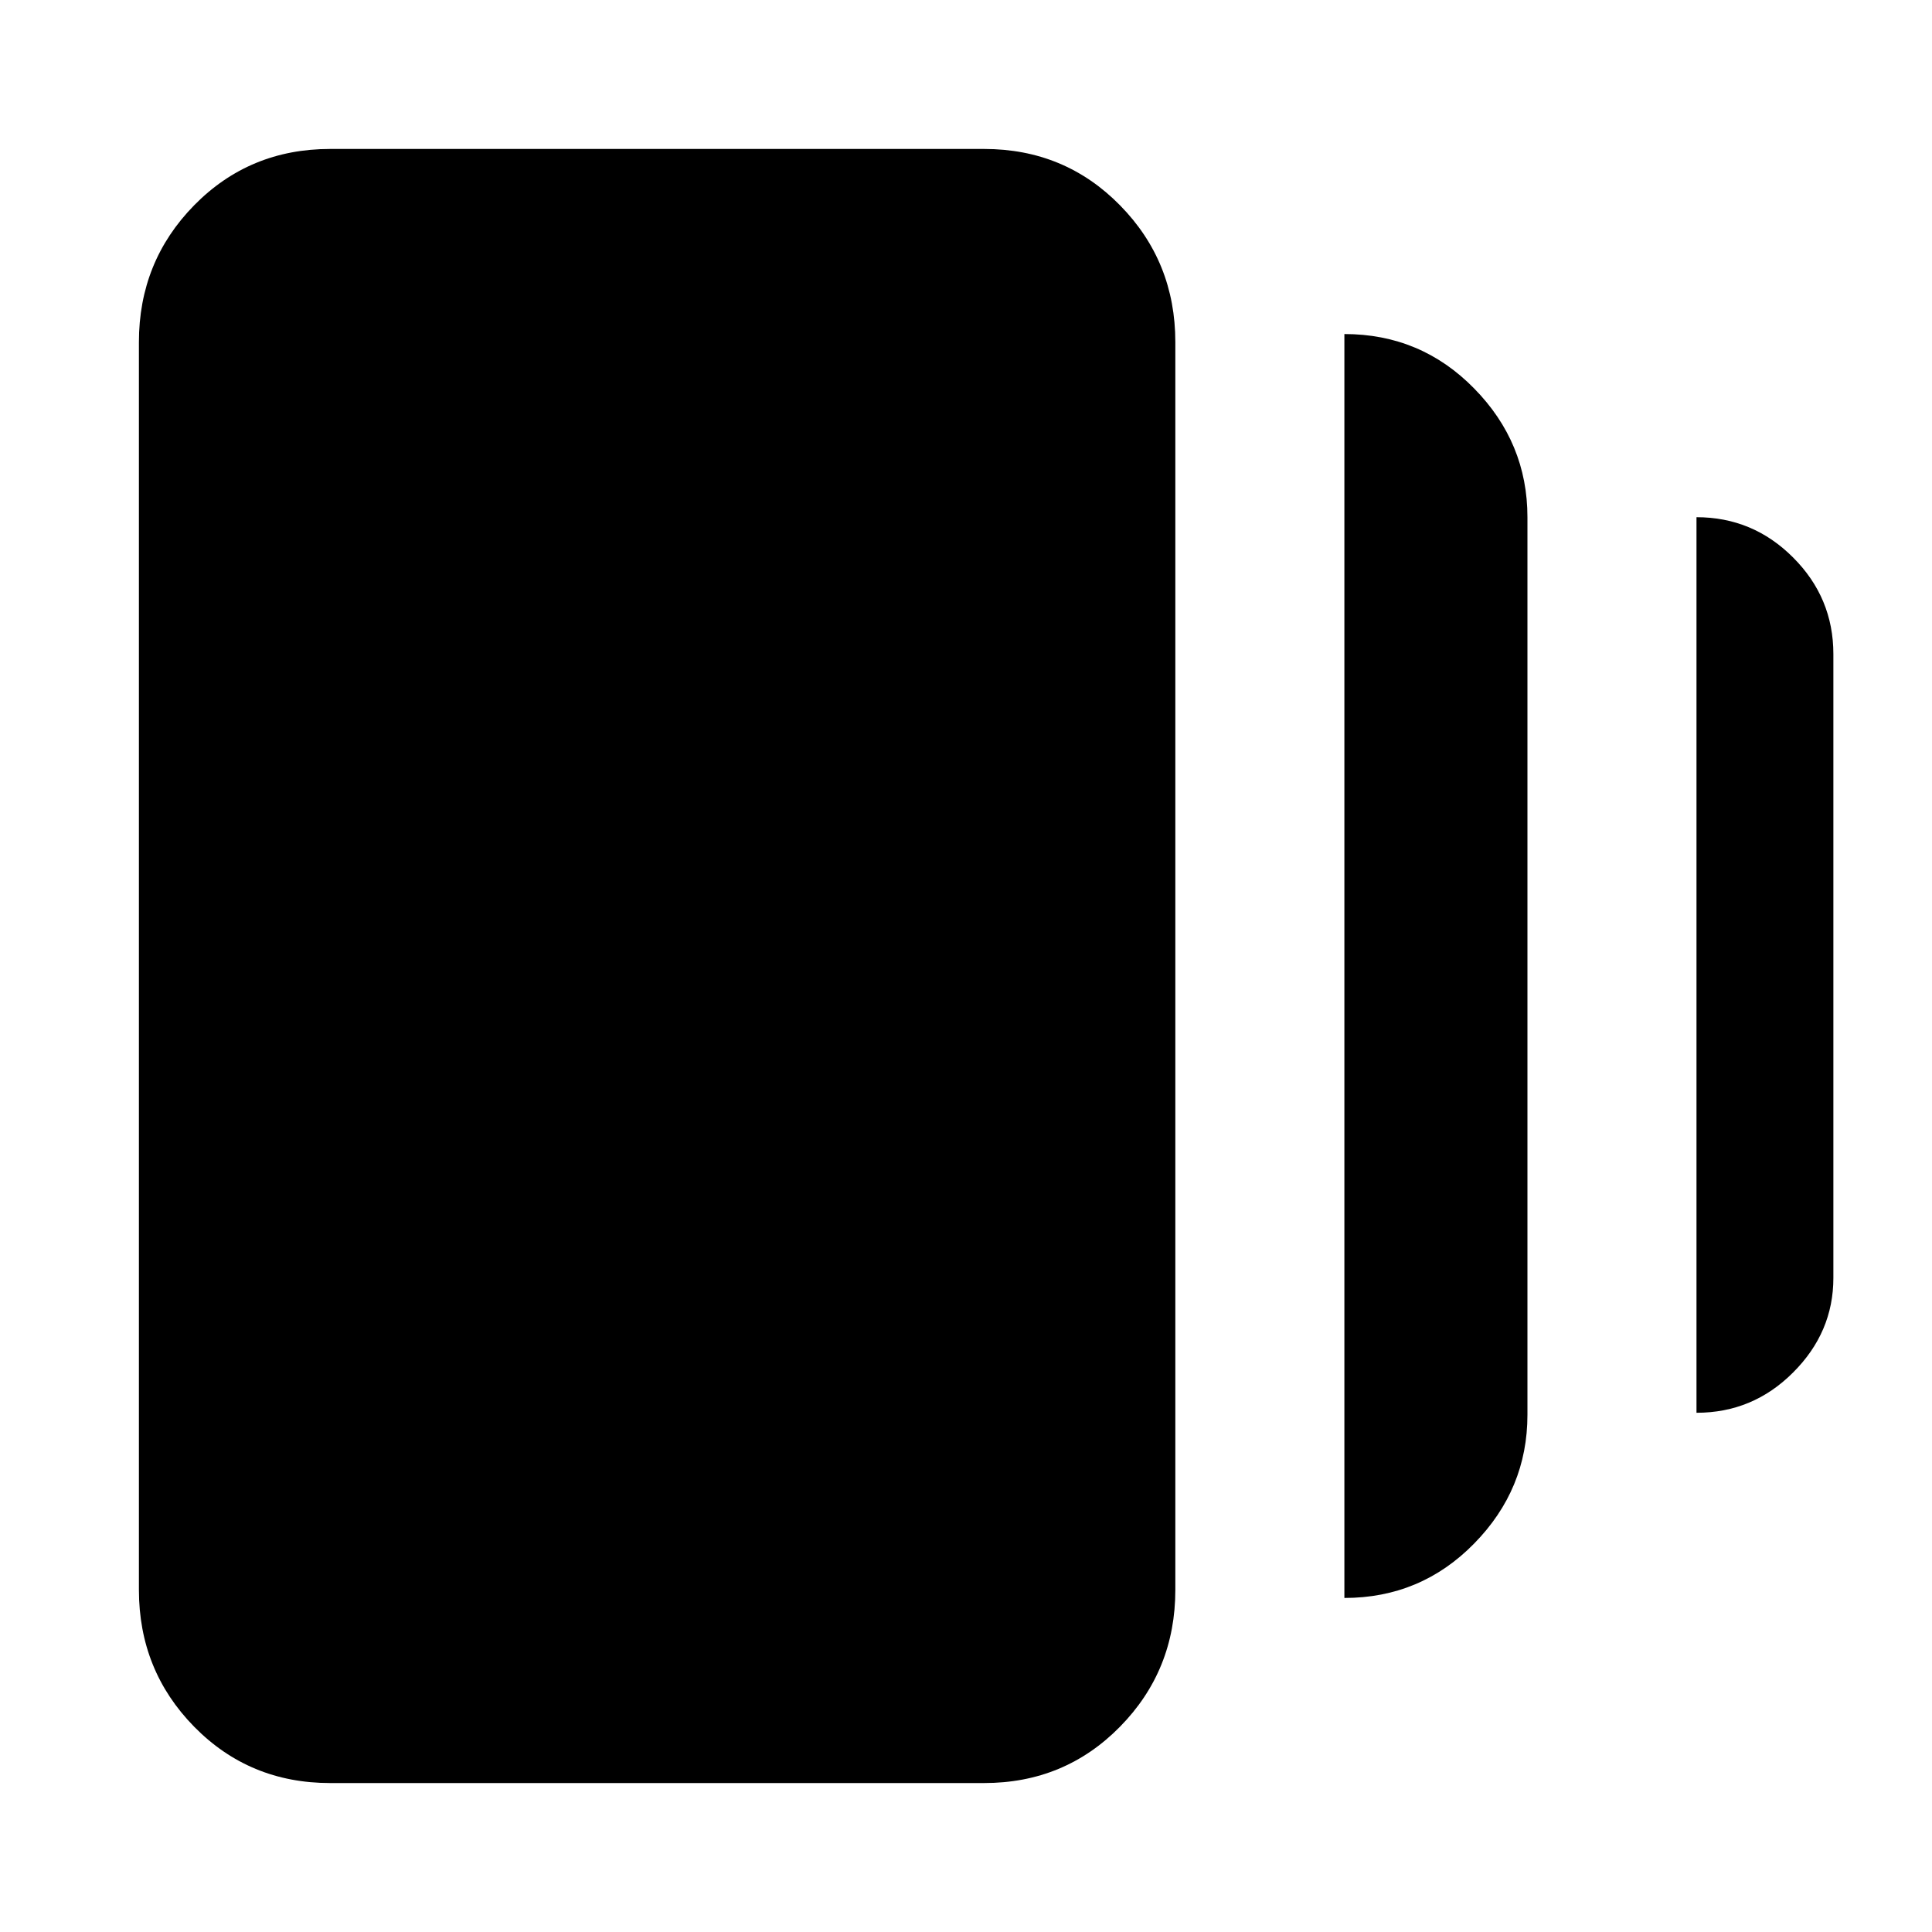 <svg xmlns="http://www.w3.org/2000/svg" viewBox="0 0 20 20"><path d="M13.917 16.542V3.458q.791 0 1.343.563.552.562.552 1.333v9.292q0 .771-.552 1.333-.552.563-1.343.563Zm-10.5 1.916q-.834 0-1.407-.583-.572-.583-.572-1.417V3.542q0-.834.572-1.417.573-.583 1.407-.583h6.771q.833 0 1.406.583t.573 1.417v12.916q0 .834-.573 1.417-.573.583-1.406.583Zm14.145-3.833V5.354q.584 0 1 .417.417.417.417 1v6.458q0 .563-.417.979-.416.417-1 .417Z"/></svg>
